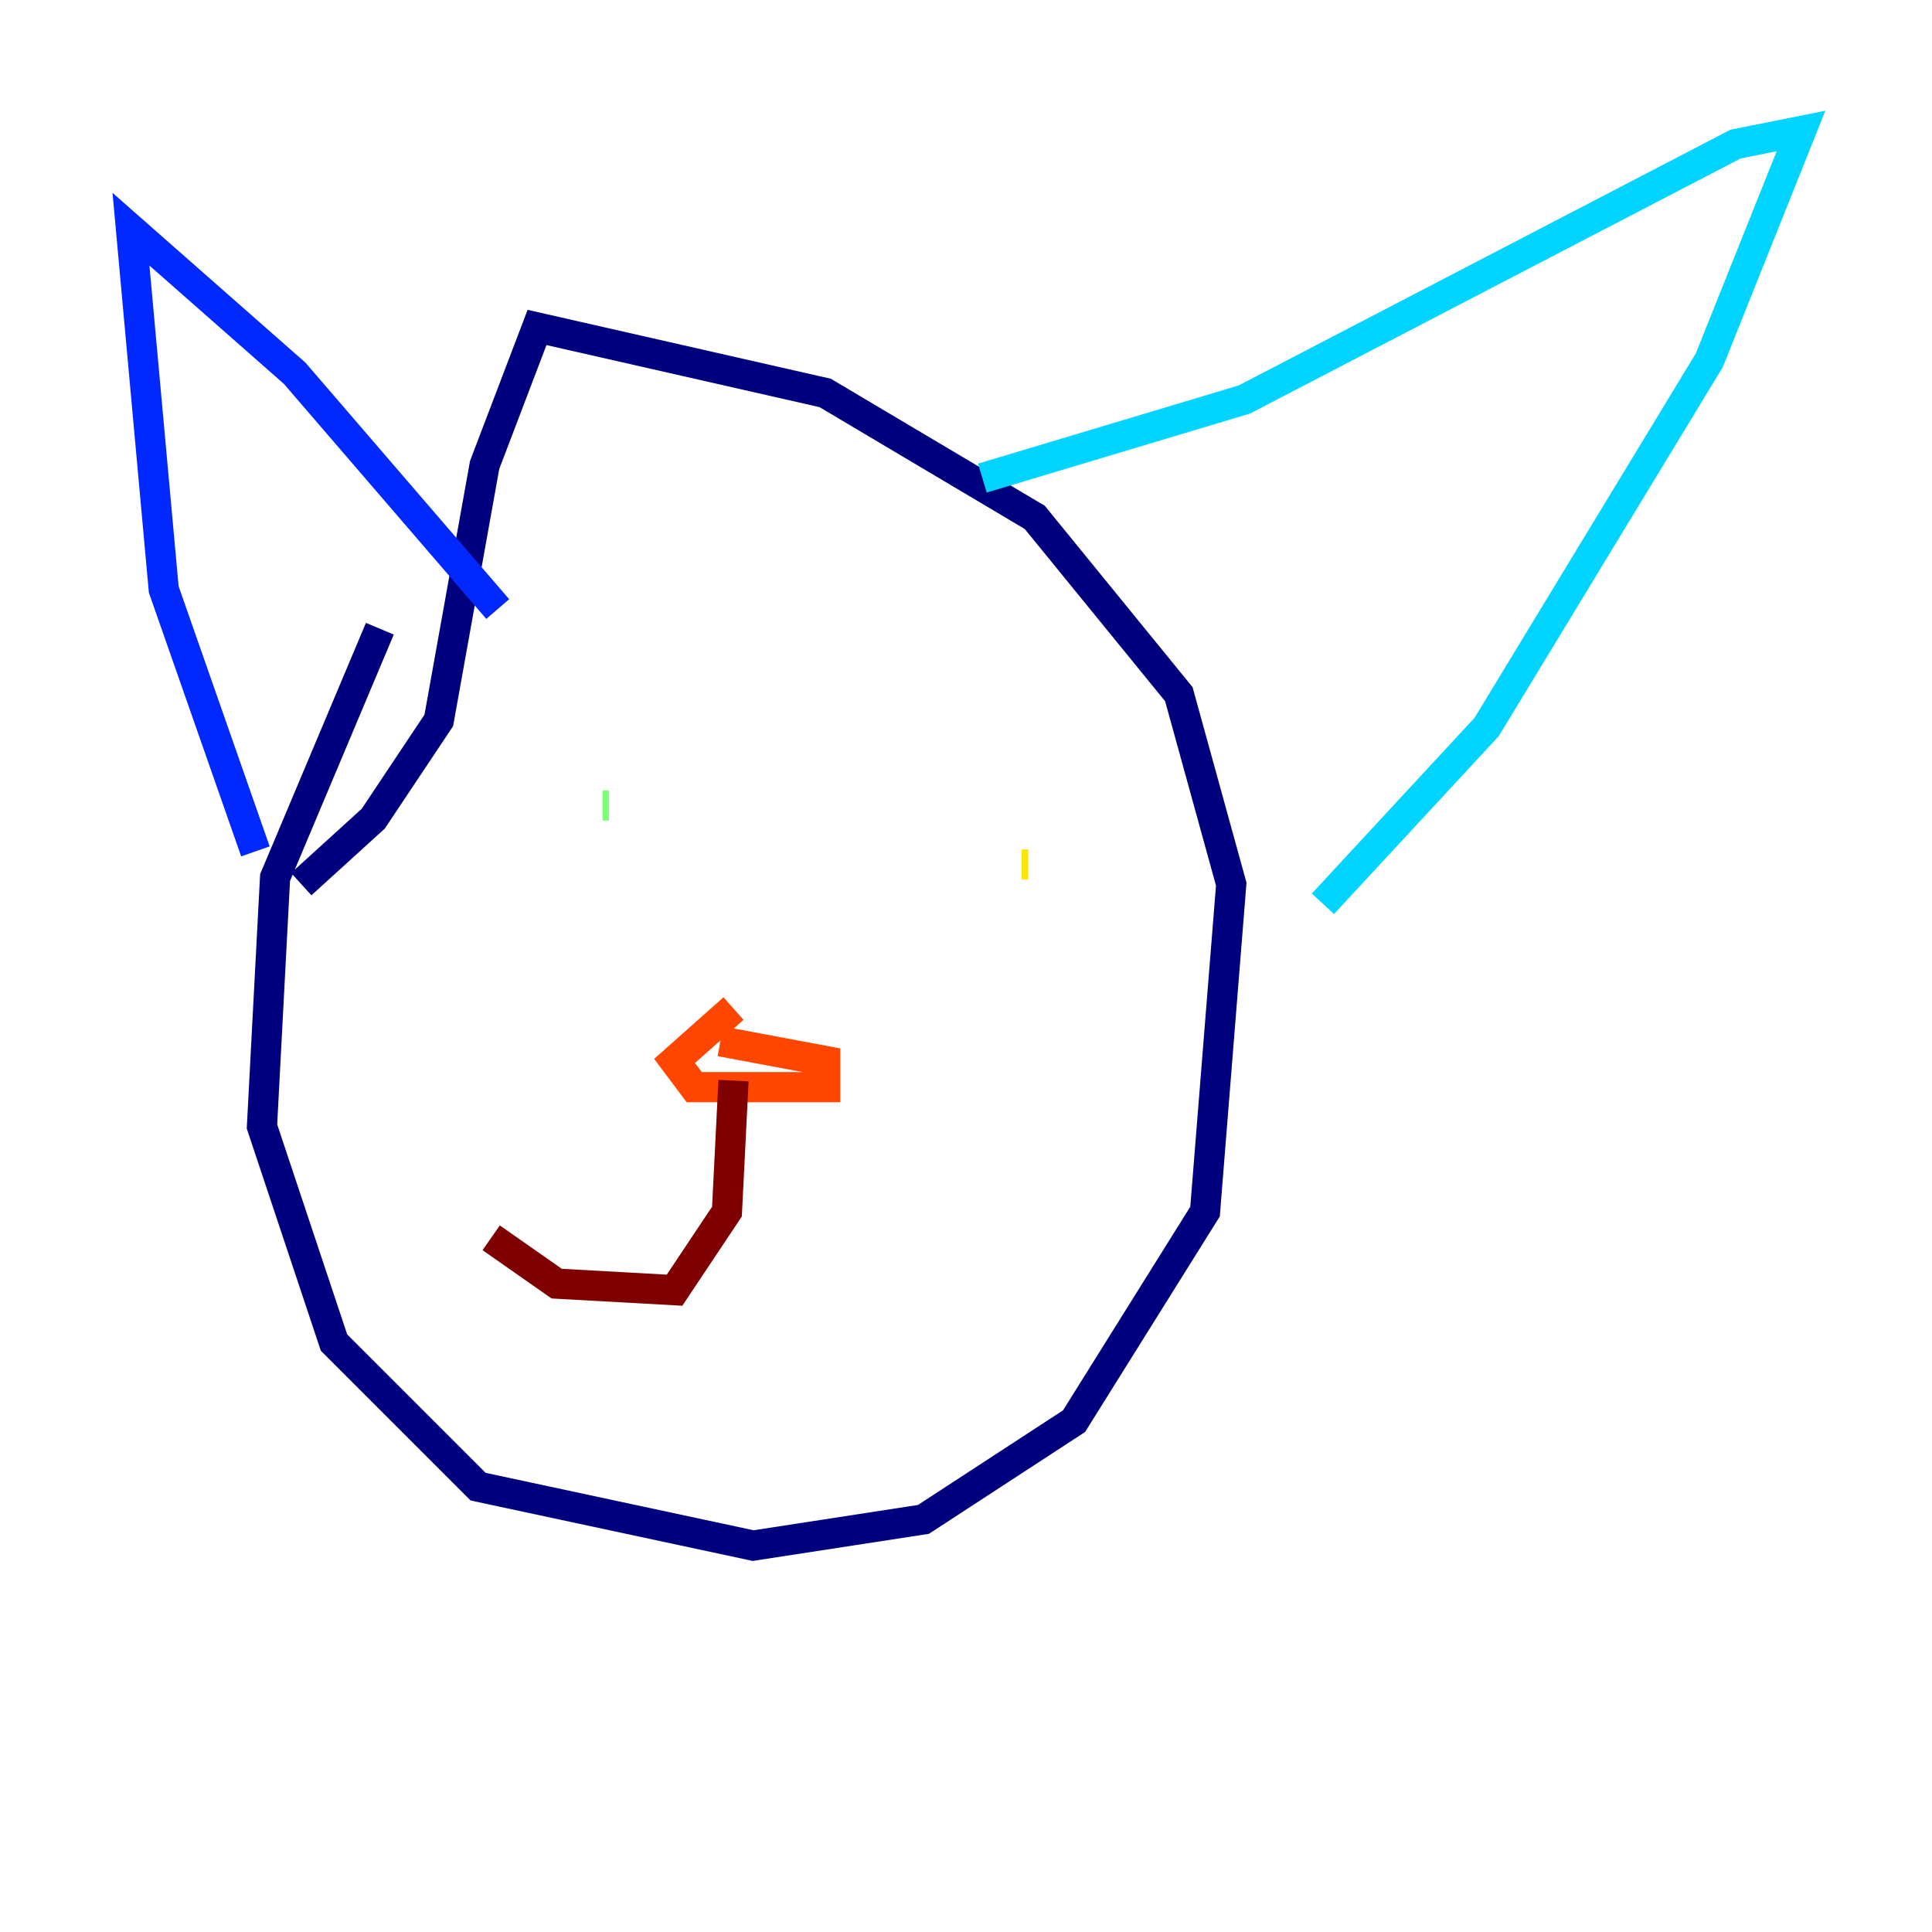 <?xml version="1.0" encoding="utf-8" ?>
<svg baseProfile="tiny" height="128" version="1.2" viewBox="0,0,128,128" width="128" xmlns="http://www.w3.org/2000/svg" xmlns:ev="http://www.w3.org/2001/xml-events" xmlns:xlink="http://www.w3.org/1999/xlink"><defs /><polyline fill="none" points="25.166,41.654 18.224,58.142 17.356,74.63 22.129,88.949 31.675,98.495 49.898,102.4 61.18,100.664 71.159,94.156 79.837,80.271 81.573,58.576 78.102,45.993 68.556,34.278 54.671,26.034 35.58,21.695 32.108,30.807 29.071,47.729 24.732,54.237 19.959,58.576" stroke="#00007f" stroke-width="2" /><polyline fill="none" points="16.922,56.407 10.848,39.051 8.678,15.186 19.525,24.732 32.976,40.352" stroke="#0028ff" stroke-width="2" /><polyline fill="none" points="65.085,31.675 82.441,26.468 114.983,9.546 119.322,8.678 113.248,23.864 98.495,48.163 87.647,59.878" stroke="#00d4ff" stroke-width="2" /><polyline fill="none" points="39.919,53.37 40.352,53.37" stroke="#7cff79" stroke-width="2" /><polyline fill="none" points="68.122,57.275 67.688,57.275" stroke="#ffe500" stroke-width="2" /><polyline fill="none" points="48.597,66.82 44.691,70.291 45.993,72.027 54.671,72.027 54.671,70.291 47.729,68.99" stroke="#ff4600" stroke-width="2" /><polyline fill="none" points="48.597,71.593 48.163,80.271 44.691,85.478 36.881,85.044 32.542,82.007" stroke="#7f0000" stroke-width="2" /></svg>